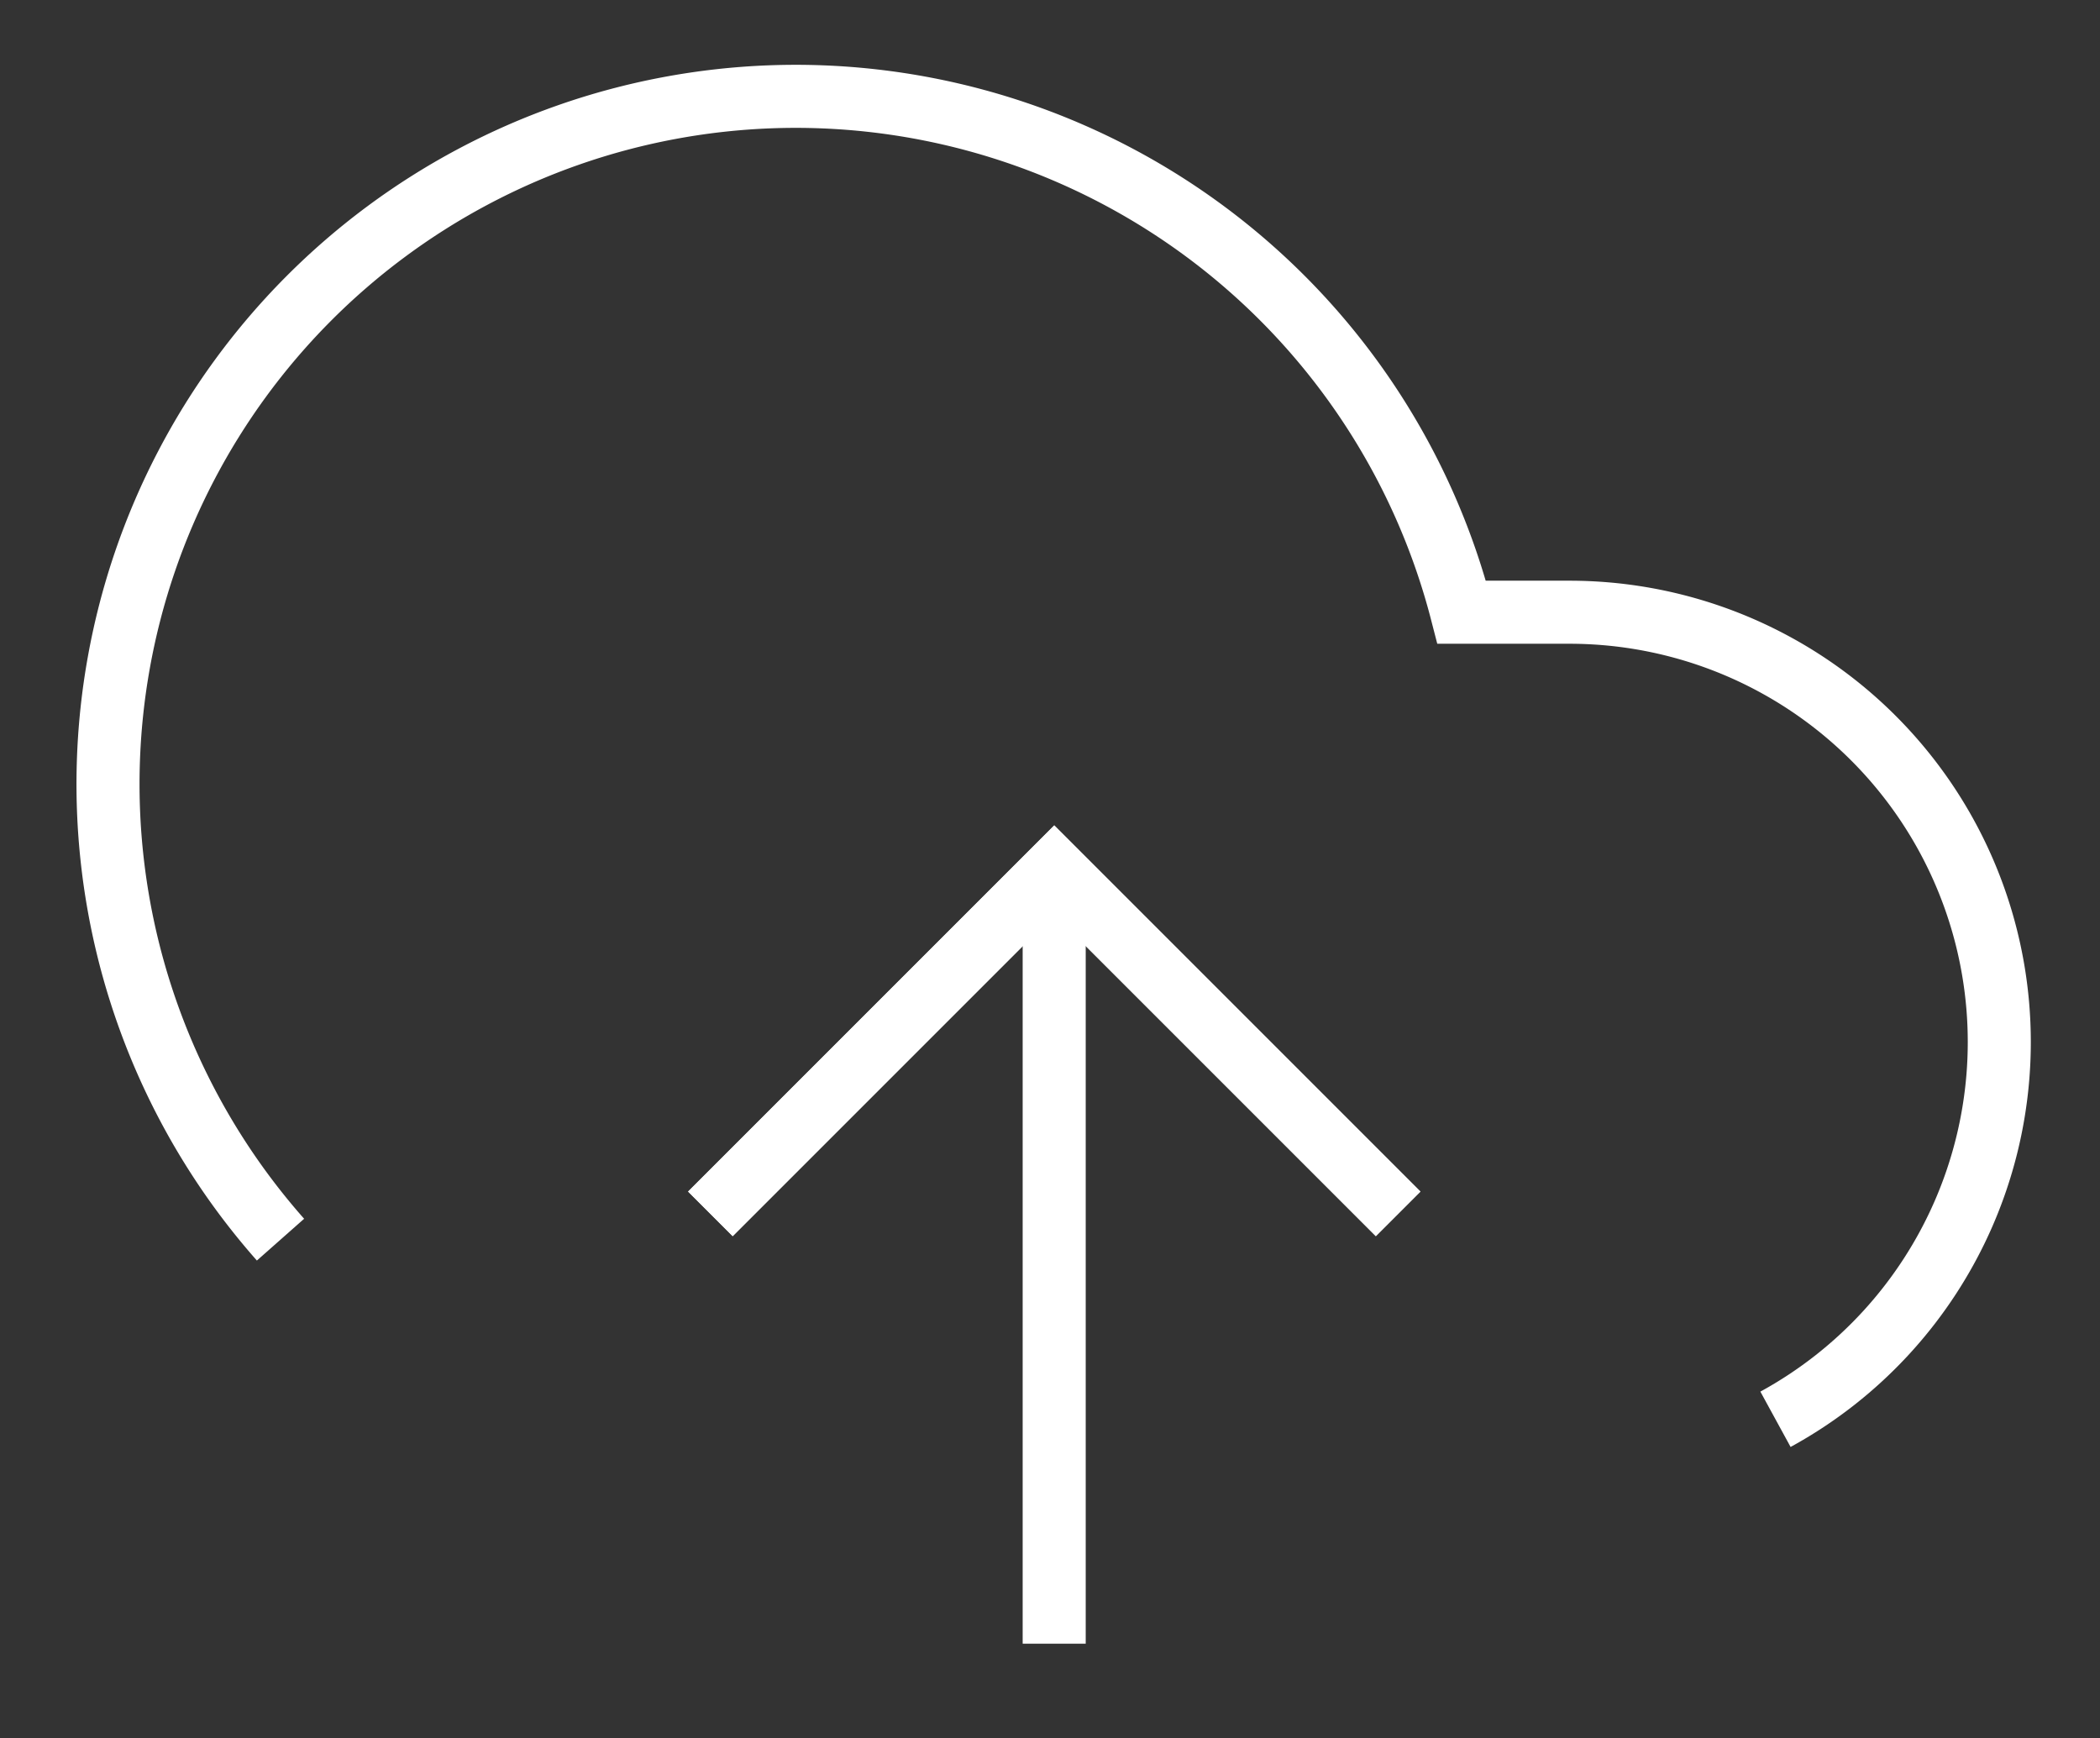 <svg xmlns="http://www.w3.org/2000/svg" width="33.307" height="27.569" viewBox="0 0 33.307 27.569">
  <rect x="0" y="0" width="33.307" height="27.569" fill="#333333" stroke="none"/>
  <g id="Icon_feather-upload-cloud" data-name="Icon feather-upload-cloud" transform="translate(0.223 -2.974)">
    <path id="Path_171" data-name="Path 171" d="M22.908,23.454,17.454,18,12,23.454" transform="translate(-0.956 -1.228)" fill="none" stroke="#fff" strokeLinecap="round" strokeLinejoin="round" strokeWidth="3"/>
    <path id="Path_172" data-name="Path 172" d="M18,18V30.271" transform="translate(-1.503 -1.228)" fill="none" stroke="#fff" strokeLinecap="round" strokeLinejoin="round" strokeWidth="3"/>
    <path id="Path_173" data-name="Path 173" d="M27.937,25.484a6.817,6.817,0,0,0-3.259-12.8H22.96A10.908,10.908,0,1,0,4.226,22.635" transform="translate(0 0)" fill="none" stroke="#fff" strokeLinecap="round" strokeLinejoin="round" strokeWidth="3"/>
    <path id="Path_174" data-name="Path 174" d="M22.908,23.454,17.454,18,12,23.454" transform="translate(-0.956 -1.228)" fill="none" stroke="#fff" strokeLinecap="round" strokeLinejoin="round" strokeWidth="3"/>
  </g>
</svg>
